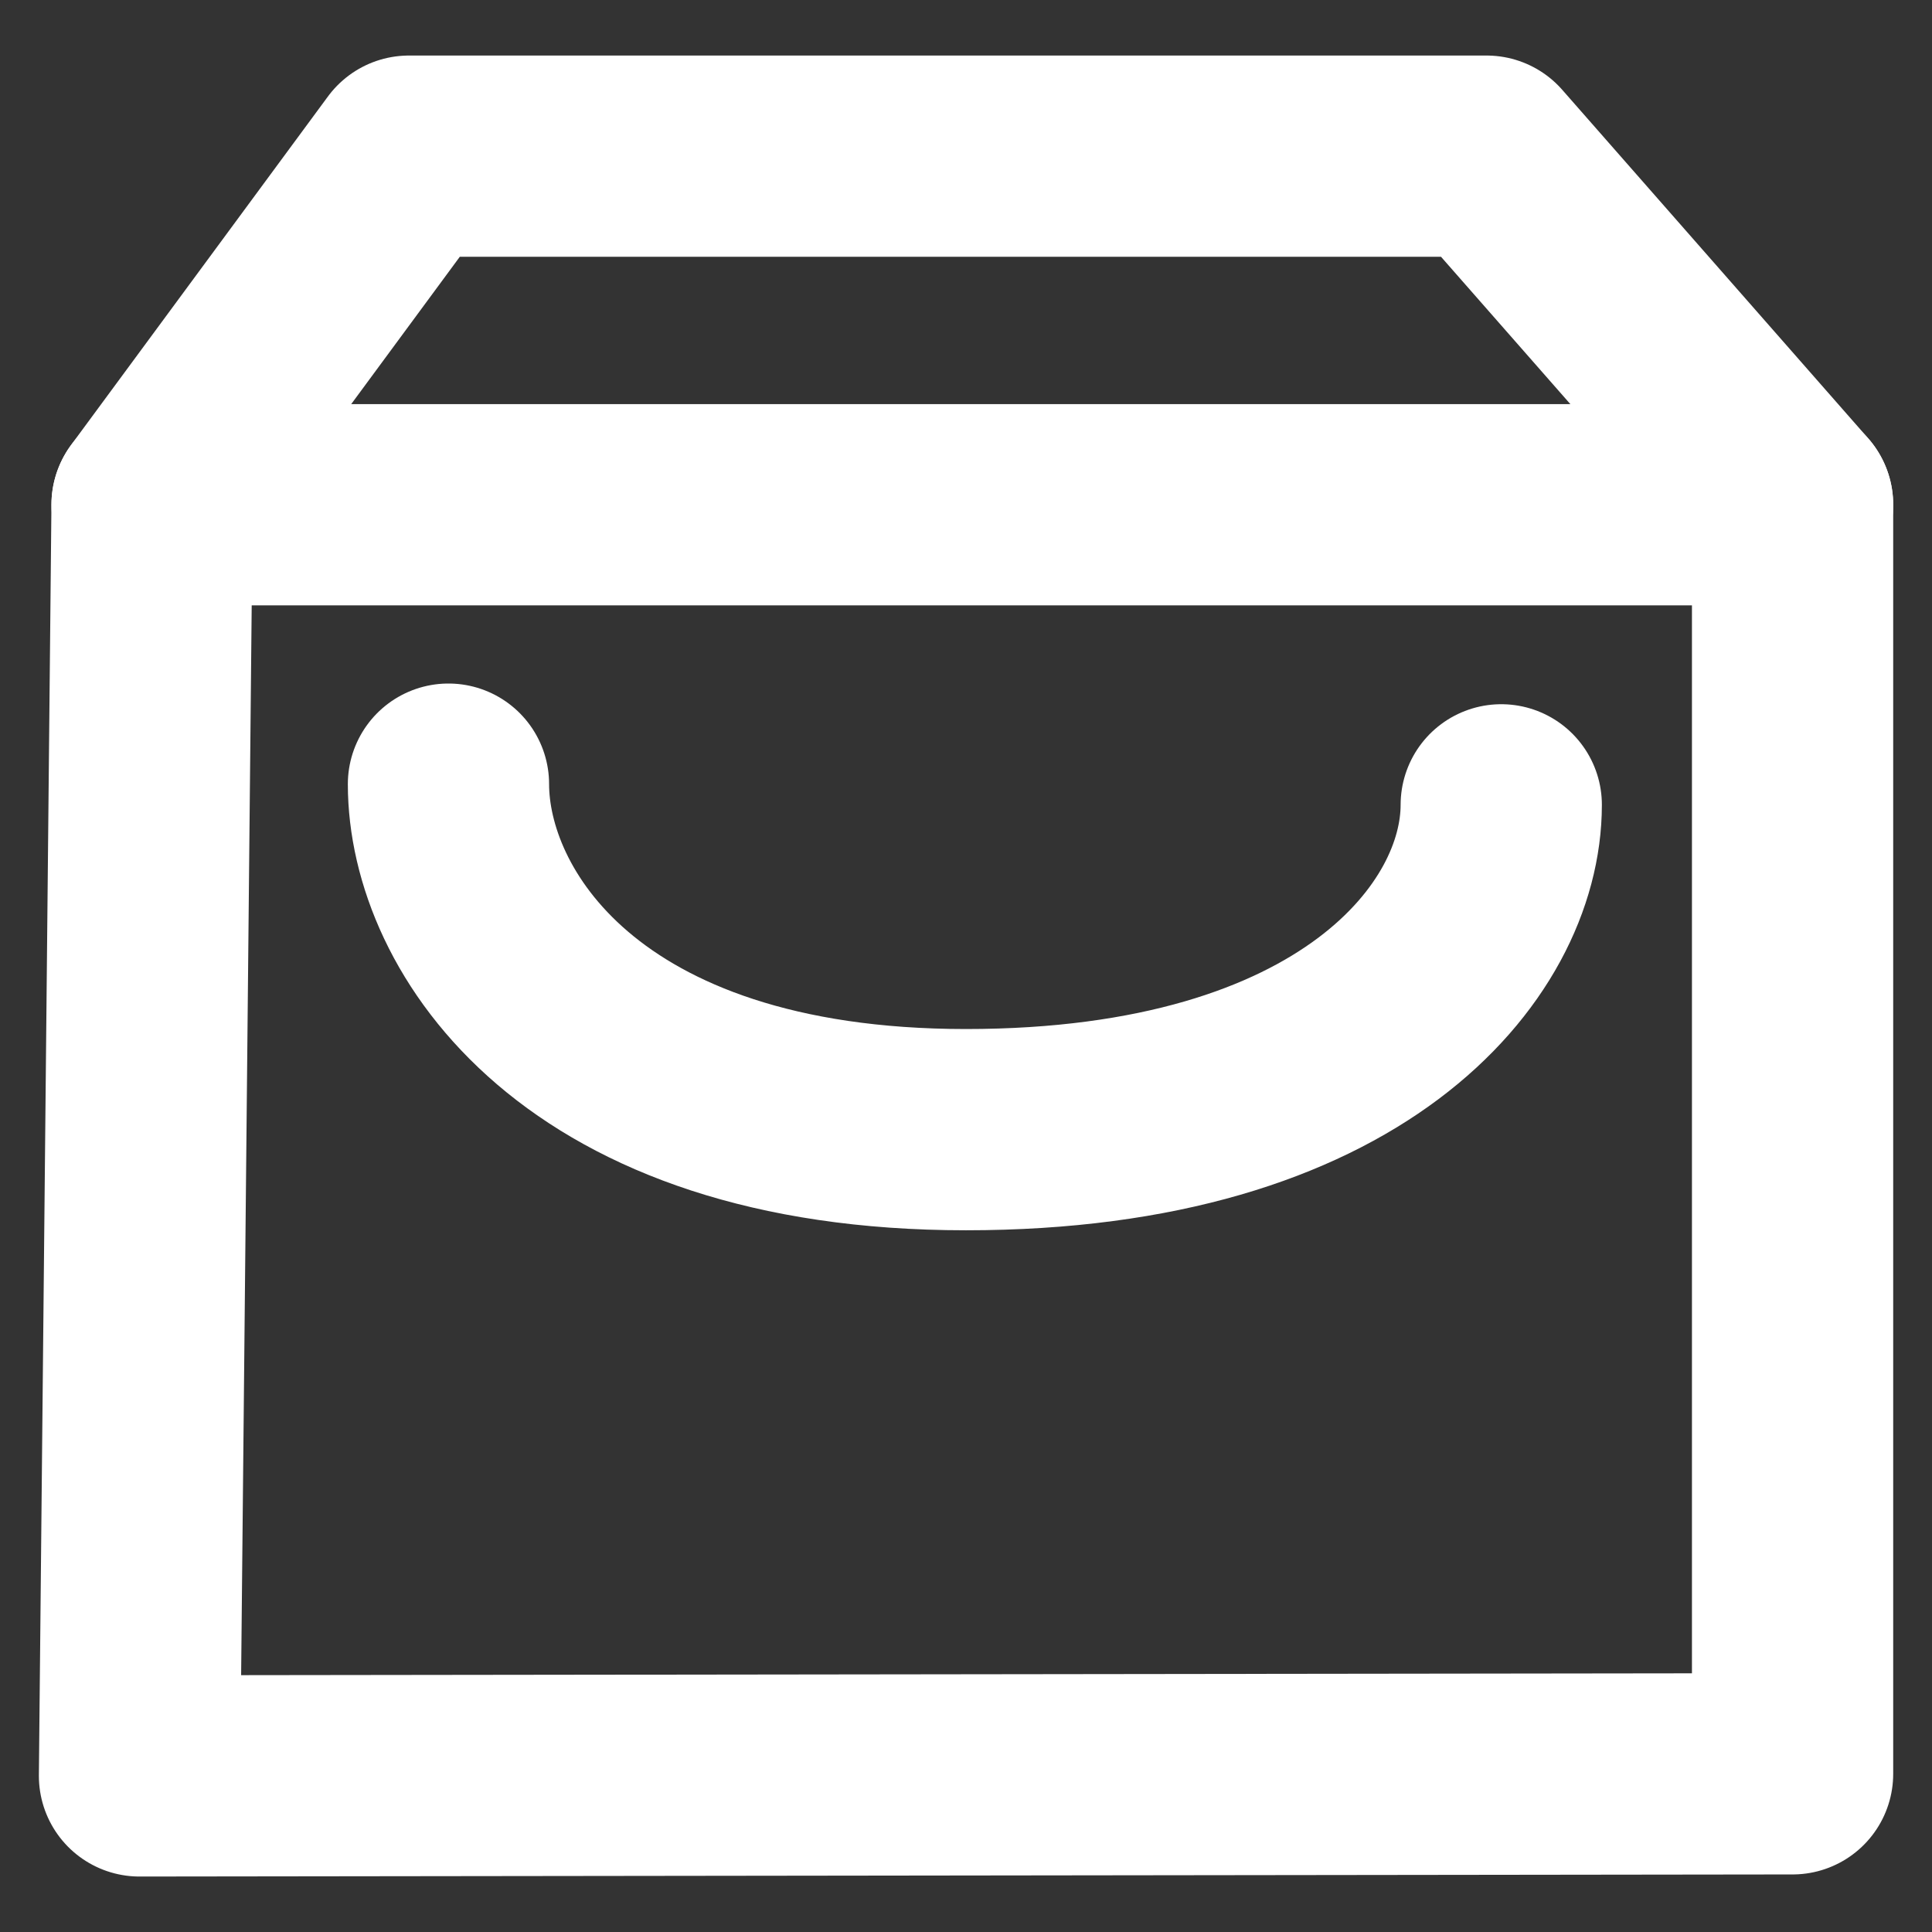 <?xml version="1.0" encoding="UTF-8" standalone="no"?>
<!DOCTYPE svg PUBLIC "-//W3C//DTD SVG 1.1//EN" "http://www.w3.org/Graphics/SVG/1.1/DTD/svg11.dtd">
<svg width="100%" height="100%" viewBox="0 0 24 24" version="1.1" xmlns="http://www.w3.org/2000/svg" xmlns:xlink="http://www.w3.org/1999/xlink" xml:space="preserve" xmlns:serif="http://www.serif.com/" style="fill-rule:evenodd;clip-rule:evenodd;stroke-linecap:round;stroke-linejoin:round;stroke-miterlimit:1.5;">
    <rect x="0" y="0" width="24" height="24" fill="#333333" stroke="none"/>
    <g transform="matrix(1,0,0,1,0.1,0.15)">
        <path d="M1.633,21.911L22.168,21.885L22.168,6.12L18.367,1.79L4.98,1.79L1.789,6.12L1.633,21.911Z" style="fill:none;stroke:white;stroke-width:2.5px;"/>
    </g>
    <g transform="matrix(1,0,0,1,0.1,0.15)">
        <path d="M1.789,6.12L22.168,6.12" style="fill:none;stroke:white;stroke-width:2.5px;"/>
    </g>
    <g transform="matrix(1,0,0,1,0.1,0.15)">
        <path d="M5.471,9.591C5.471,11.283 7.106,13.883 11.9,13.883C16.694,13.883 18.549,11.545 18.549,9.848" style="fill:none;stroke:white;stroke-width:2.5px;"/>
    </g>
</svg>
